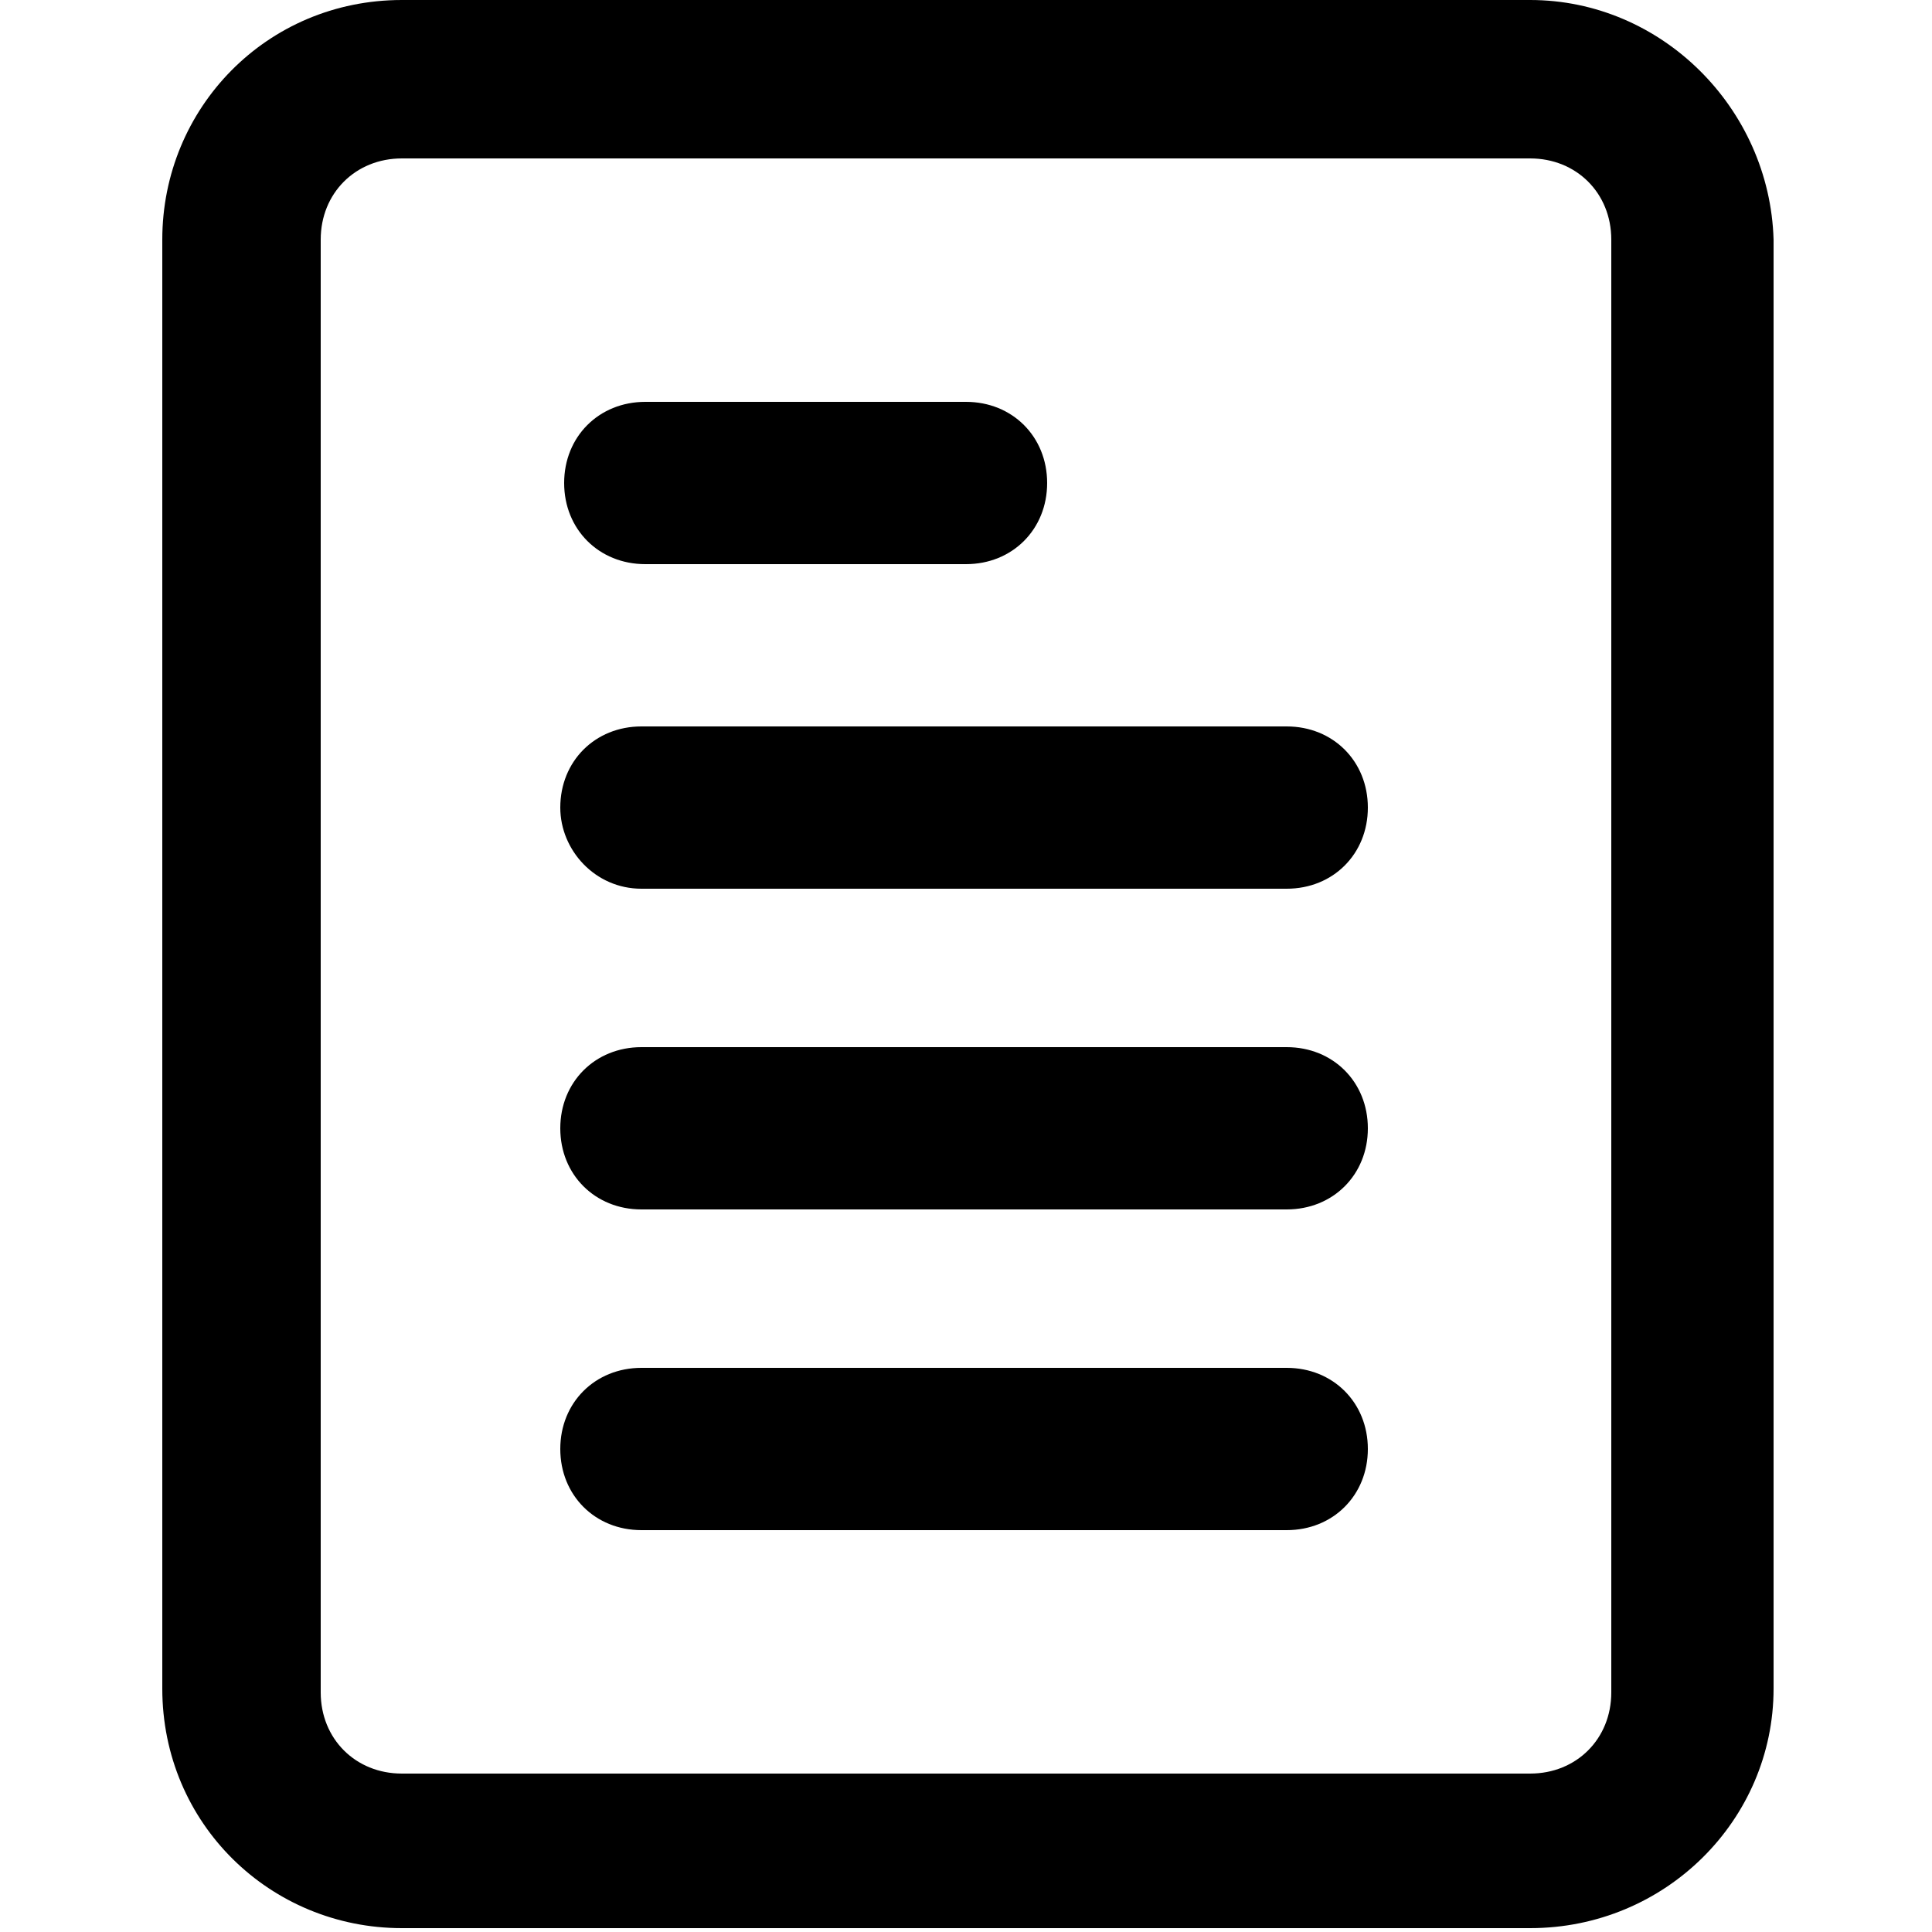 <svg xmlns="http://www.w3.org/2000/svg" viewBox="-29 1 50 50" enable-background="new -29 1 50 50"><path d="M10.6 1h-29.2c-3.5 0-6.2 2.8-6.2 6.2v37.5c0 3.5 2.8 6.2 6.2 6.2h29.2c3.5 0 6.3-2.8 6.3-6.2V7.2C16.8 3.8 14 1 10.6 1zm2.1 43.8c0 1.2-.9 2.1-2.1 2.1h-29.2c-1.2 0-2.1-.9-2.1-2.1V7.2c0-1.2.9-2.1 2.1-2.1h29.2c1.2 0 2.1.9 2.1 2.1v37.6zm-8.4-8.4h-16.7c-1.2 0-2.1.9-2.1 2.1s.9 2.1 2.1 2.1H4.3c1.2 0 2.1-.9 2.1-2.1s-.9-2.1-2.1-2.1zm0-8.3h-16.7c-1.2 0-2.1.9-2.1 2.1 0 1.2.9 2.1 2.1 2.1H4.3c1.2 0 2.1-.9 2.1-2.1 0-1.2-.9-2.1-2.1-2.1zm0-8.3h-16.7c-1.2 0-2.1.9-2.1 2.1 0 1.1.9 2.1 2.1 2.1H4.3c1.2 0 2.1-.9 2.1-2.1 0-1.2-.9-2.1-2.1-2.1zm-16.6-4.2H-4c1.2 0 2.1-.9 2.1-2.1s-.9-2.1-2.1-2.1h-8.3c-1.2 0-2.1.9-2.1 2.1s.9 2.1 2.1 2.1z"/></svg>